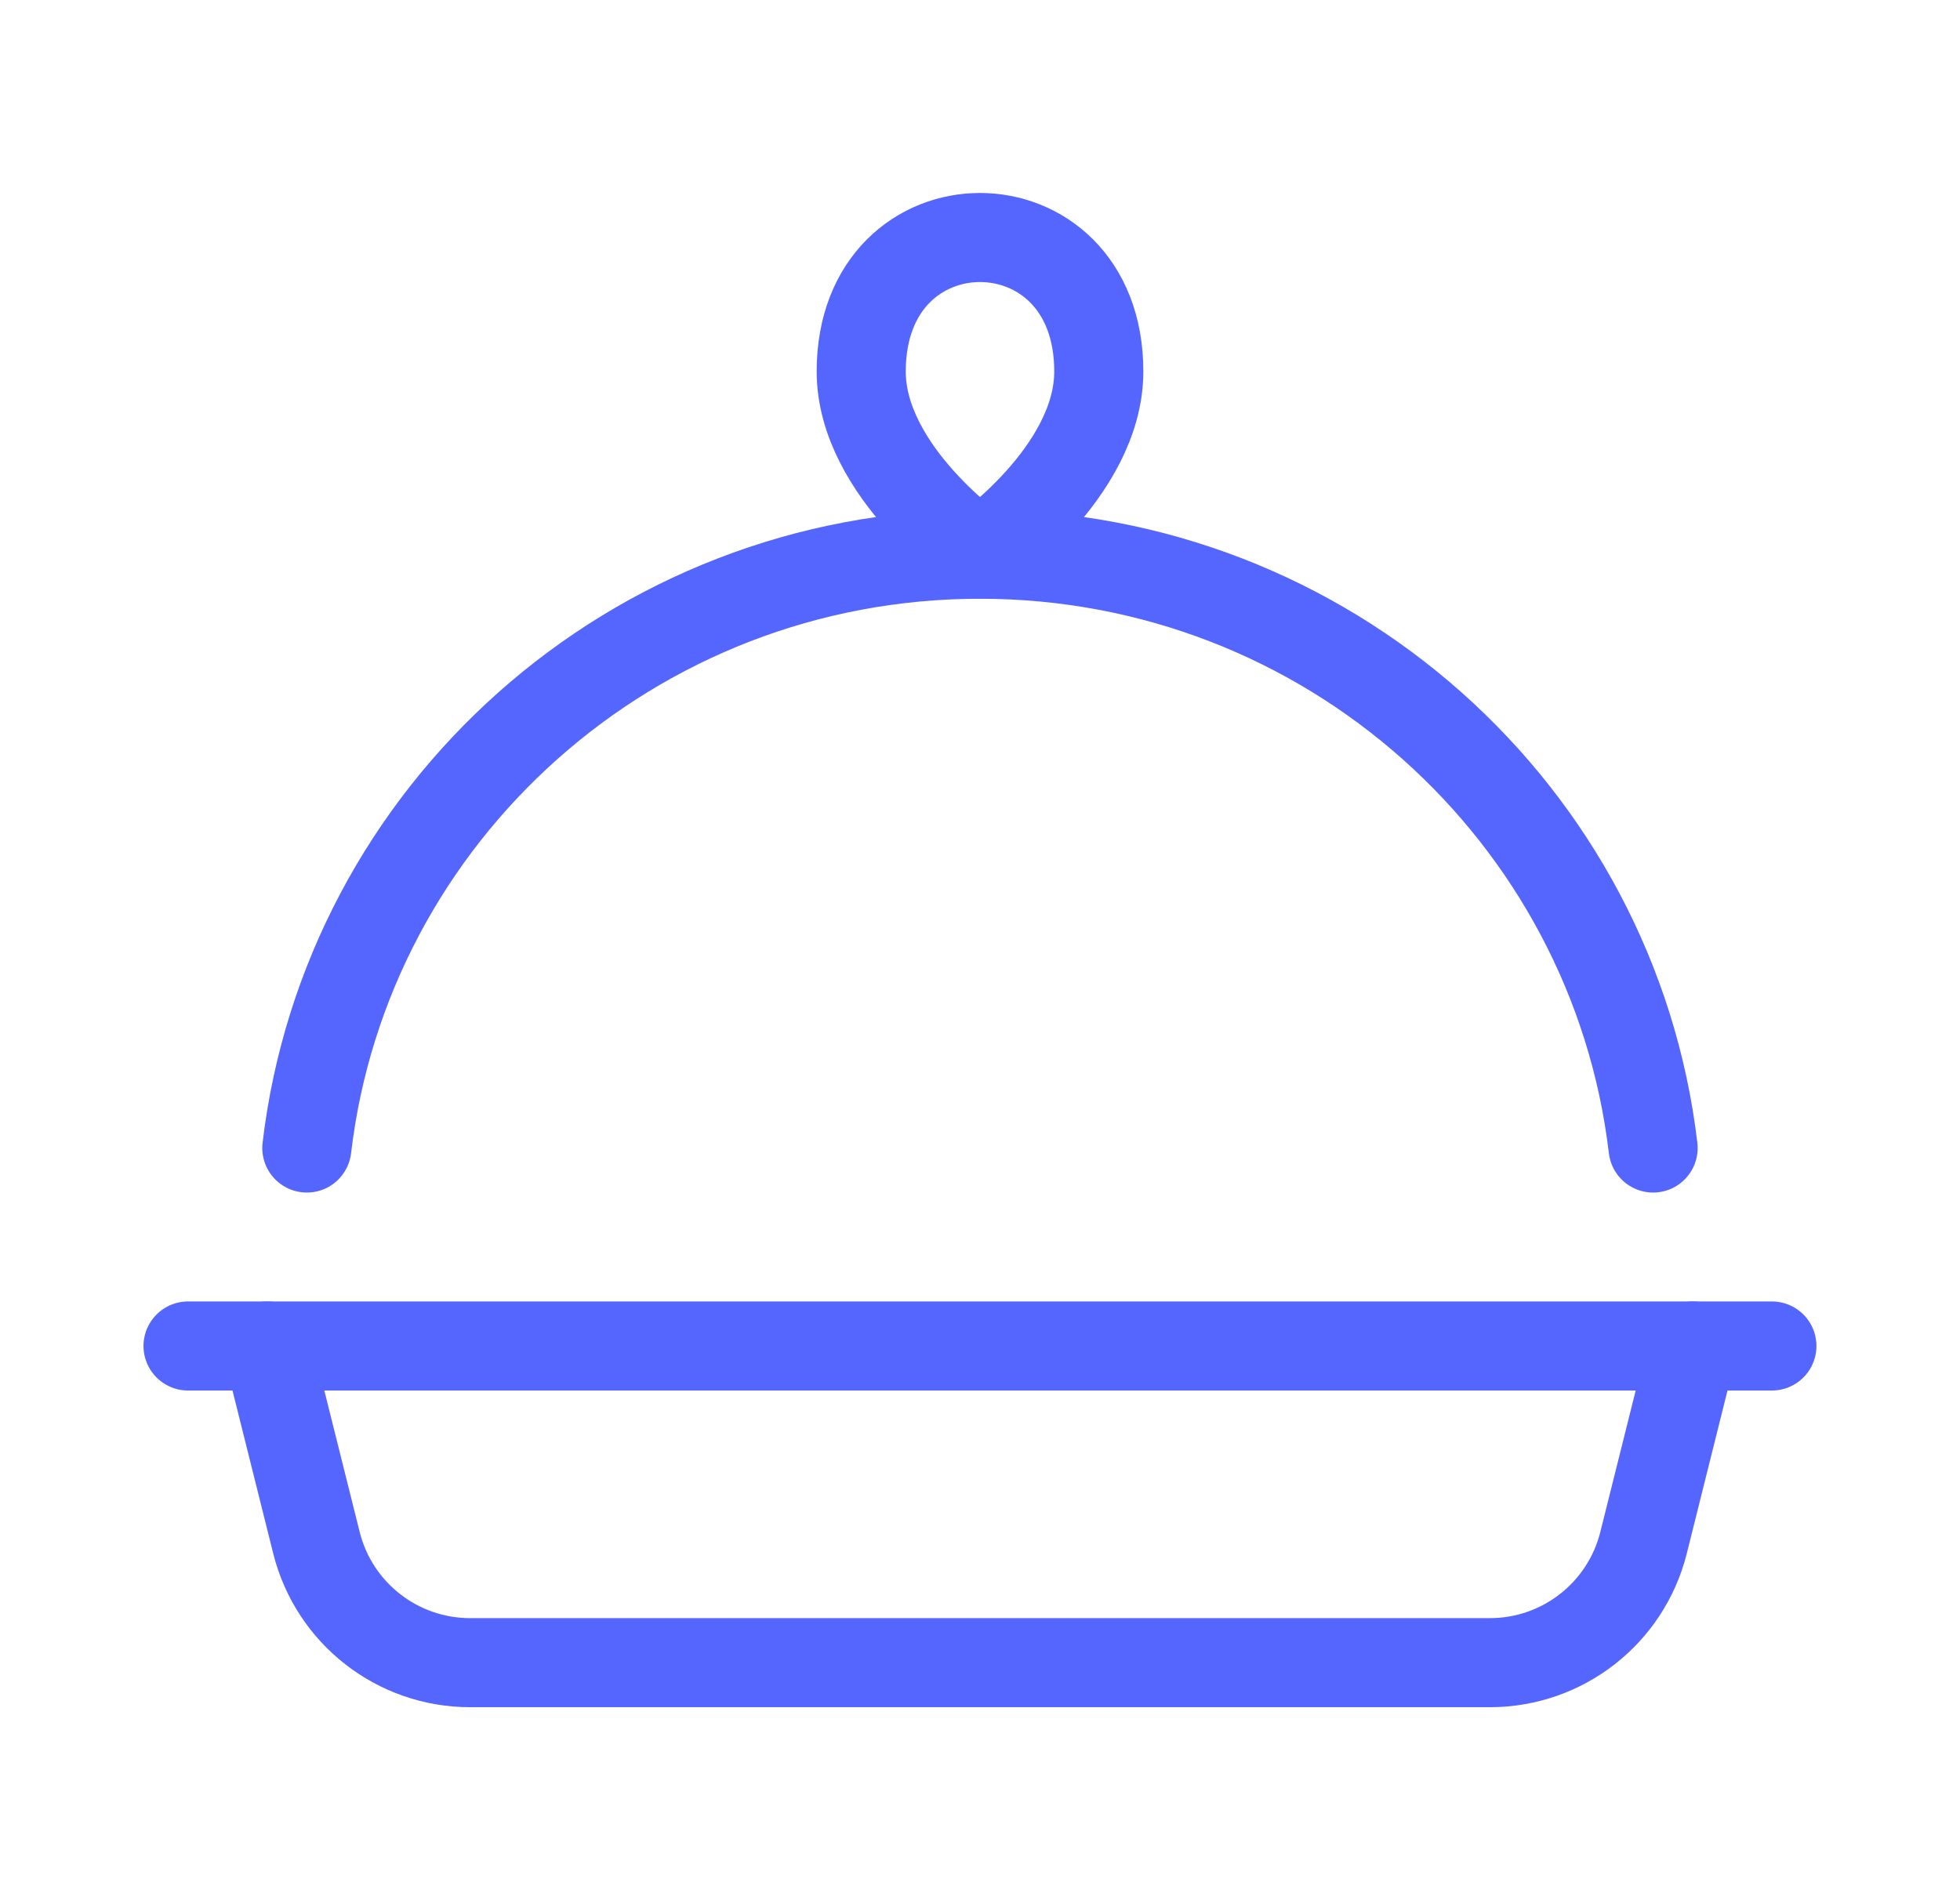 <svg width="33" height="32" viewBox="0 0 33 32" fill="none" xmlns="http://www.w3.org/2000/svg">
<path d="M3.166 22.667H29.833" stroke="#5566FF" stroke-width="1.5" stroke-linecap="round"/>
<path d="M16.5 9.333C16.5 9.333 18.5 7.955 18.5 6.255C18.5 3.248 14.5 3.248 14.5 6.255C14.5 7.955 16.5 9.333 16.5 9.333Z" stroke="#5566FF" stroke-width="1.5" stroke-linejoin="round"/>
<path d="M4.5 22.667L5.328 25.98C5.625 27.168 6.692 28 7.915 28H25.085C26.308 28 27.375 27.168 27.672 25.98L28.5 22.667" stroke="#5566FF" stroke-width="1.5" stroke-linecap="round"/>
<path d="M27.833 19.333C27.168 13.702 22.348 9.333 16.499 9.333C10.651 9.333 5.83 13.702 5.166 19.333" stroke="#5566FF" stroke-width="1.5" stroke-linecap="round"/>
</svg>
